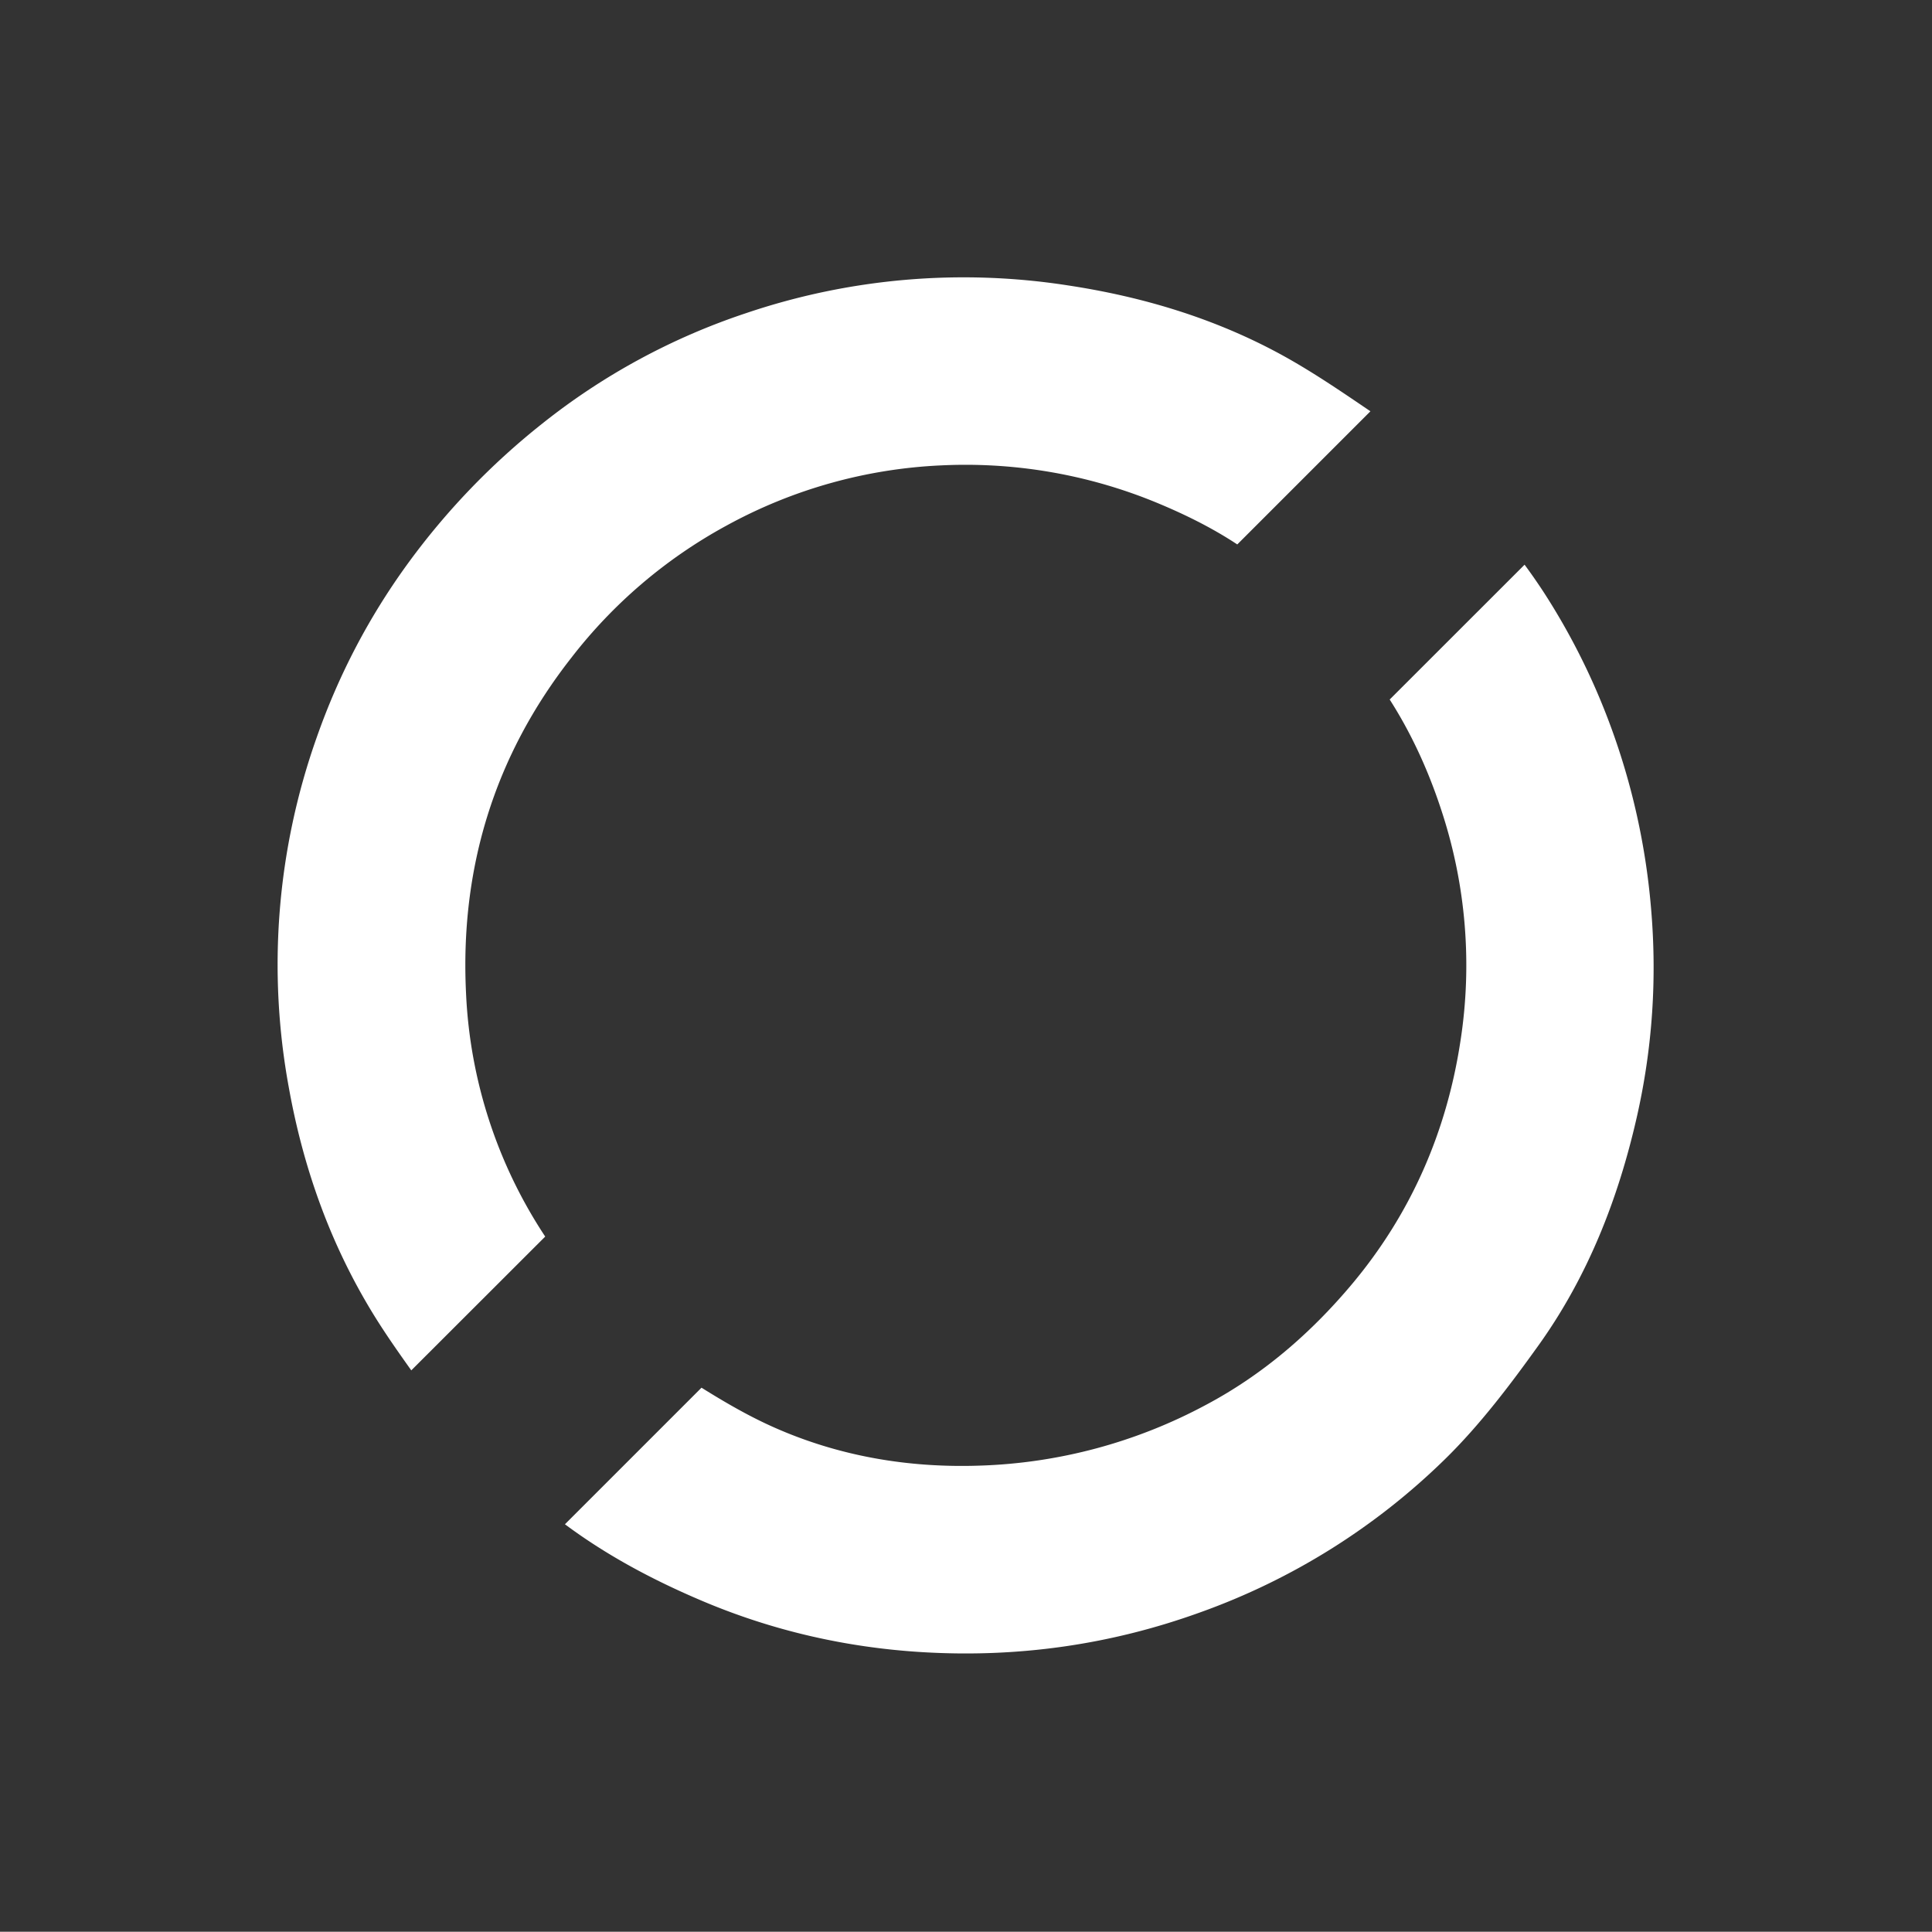 <svg xmlns="http://www.w3.org/2000/svg" width="31.008" height="31.004" viewBox="3589.606 809.538 31.008 31.004"><rect x="3589.606" y="809.538" width="31.008" height="31.004" fill="#333333" stroke="none"/><g data-name="Multiple Layers (2)"><path d="M3611.91 820.765c.354.554.626 1.153.832 1.785a7.925 7.925 0 0 1 .304 3.695c-.222 1.464-.798 2.78-1.749 3.912-.654.777-1.418 1.44-2.327 1.924a8.217 8.217 0 0 1-3.648.98c-1.145.038-2.258-.153-3.3-.617-.4-.178-.782-.4-1.157-.634l-2.192 2.192c.678.505 1.422.899 2.198 1.228 1.126.478 2.31.75 3.531.824 1.53.093 3.019-.115 4.464-.637a10.816 10.816 0 0 0 3.934-2.462c.561-.55 1.044-1.19 1.504-1.832.784-1.097 1.271-2.335 1.57-3.646.255-1.118.33-2.249.228-3.394a11.14 11.14 0 0 0-.644-2.885 10.867 10.867 0 0 0-1.081-2.163 9.787 9.787 0 0 0-.302-.434l-2.165 2.164Z" fill="#fff" fill-rule="evenodd" data-name="Path 42"/><path d="M3598.356 829.384a7.699 7.699 0 0 1-1.27-3.9c-.099-1.992.446-3.802 1.688-5.387a7.94 7.94 0 0 1 2.486-2.12 7.9 7.9 0 0 1 3.458-.97 8.042 8.042 0 0 1 3.45.598c.452.187.89.403 1.296.671l2.137-2.137c-.467-.317-.933-.636-1.426-.906-1.067-.583-2.22-.931-3.426-1.114a10.897 10.897 0 0 0-5.175.447 10.622 10.622 0 0 0-3.264 1.77 11.52 11.52 0 0 0-2.155 2.242c-.627.861-1.113 1.79-1.465 2.793a10.908 10.908 0 0 0-.448 5.624c.233 1.298.671 2.523 1.363 3.647.188.305.394.598.602.89l2.15-2.148Z" fill="#fff" fill-rule="evenodd" data-name="Path 41"/></g></svg>